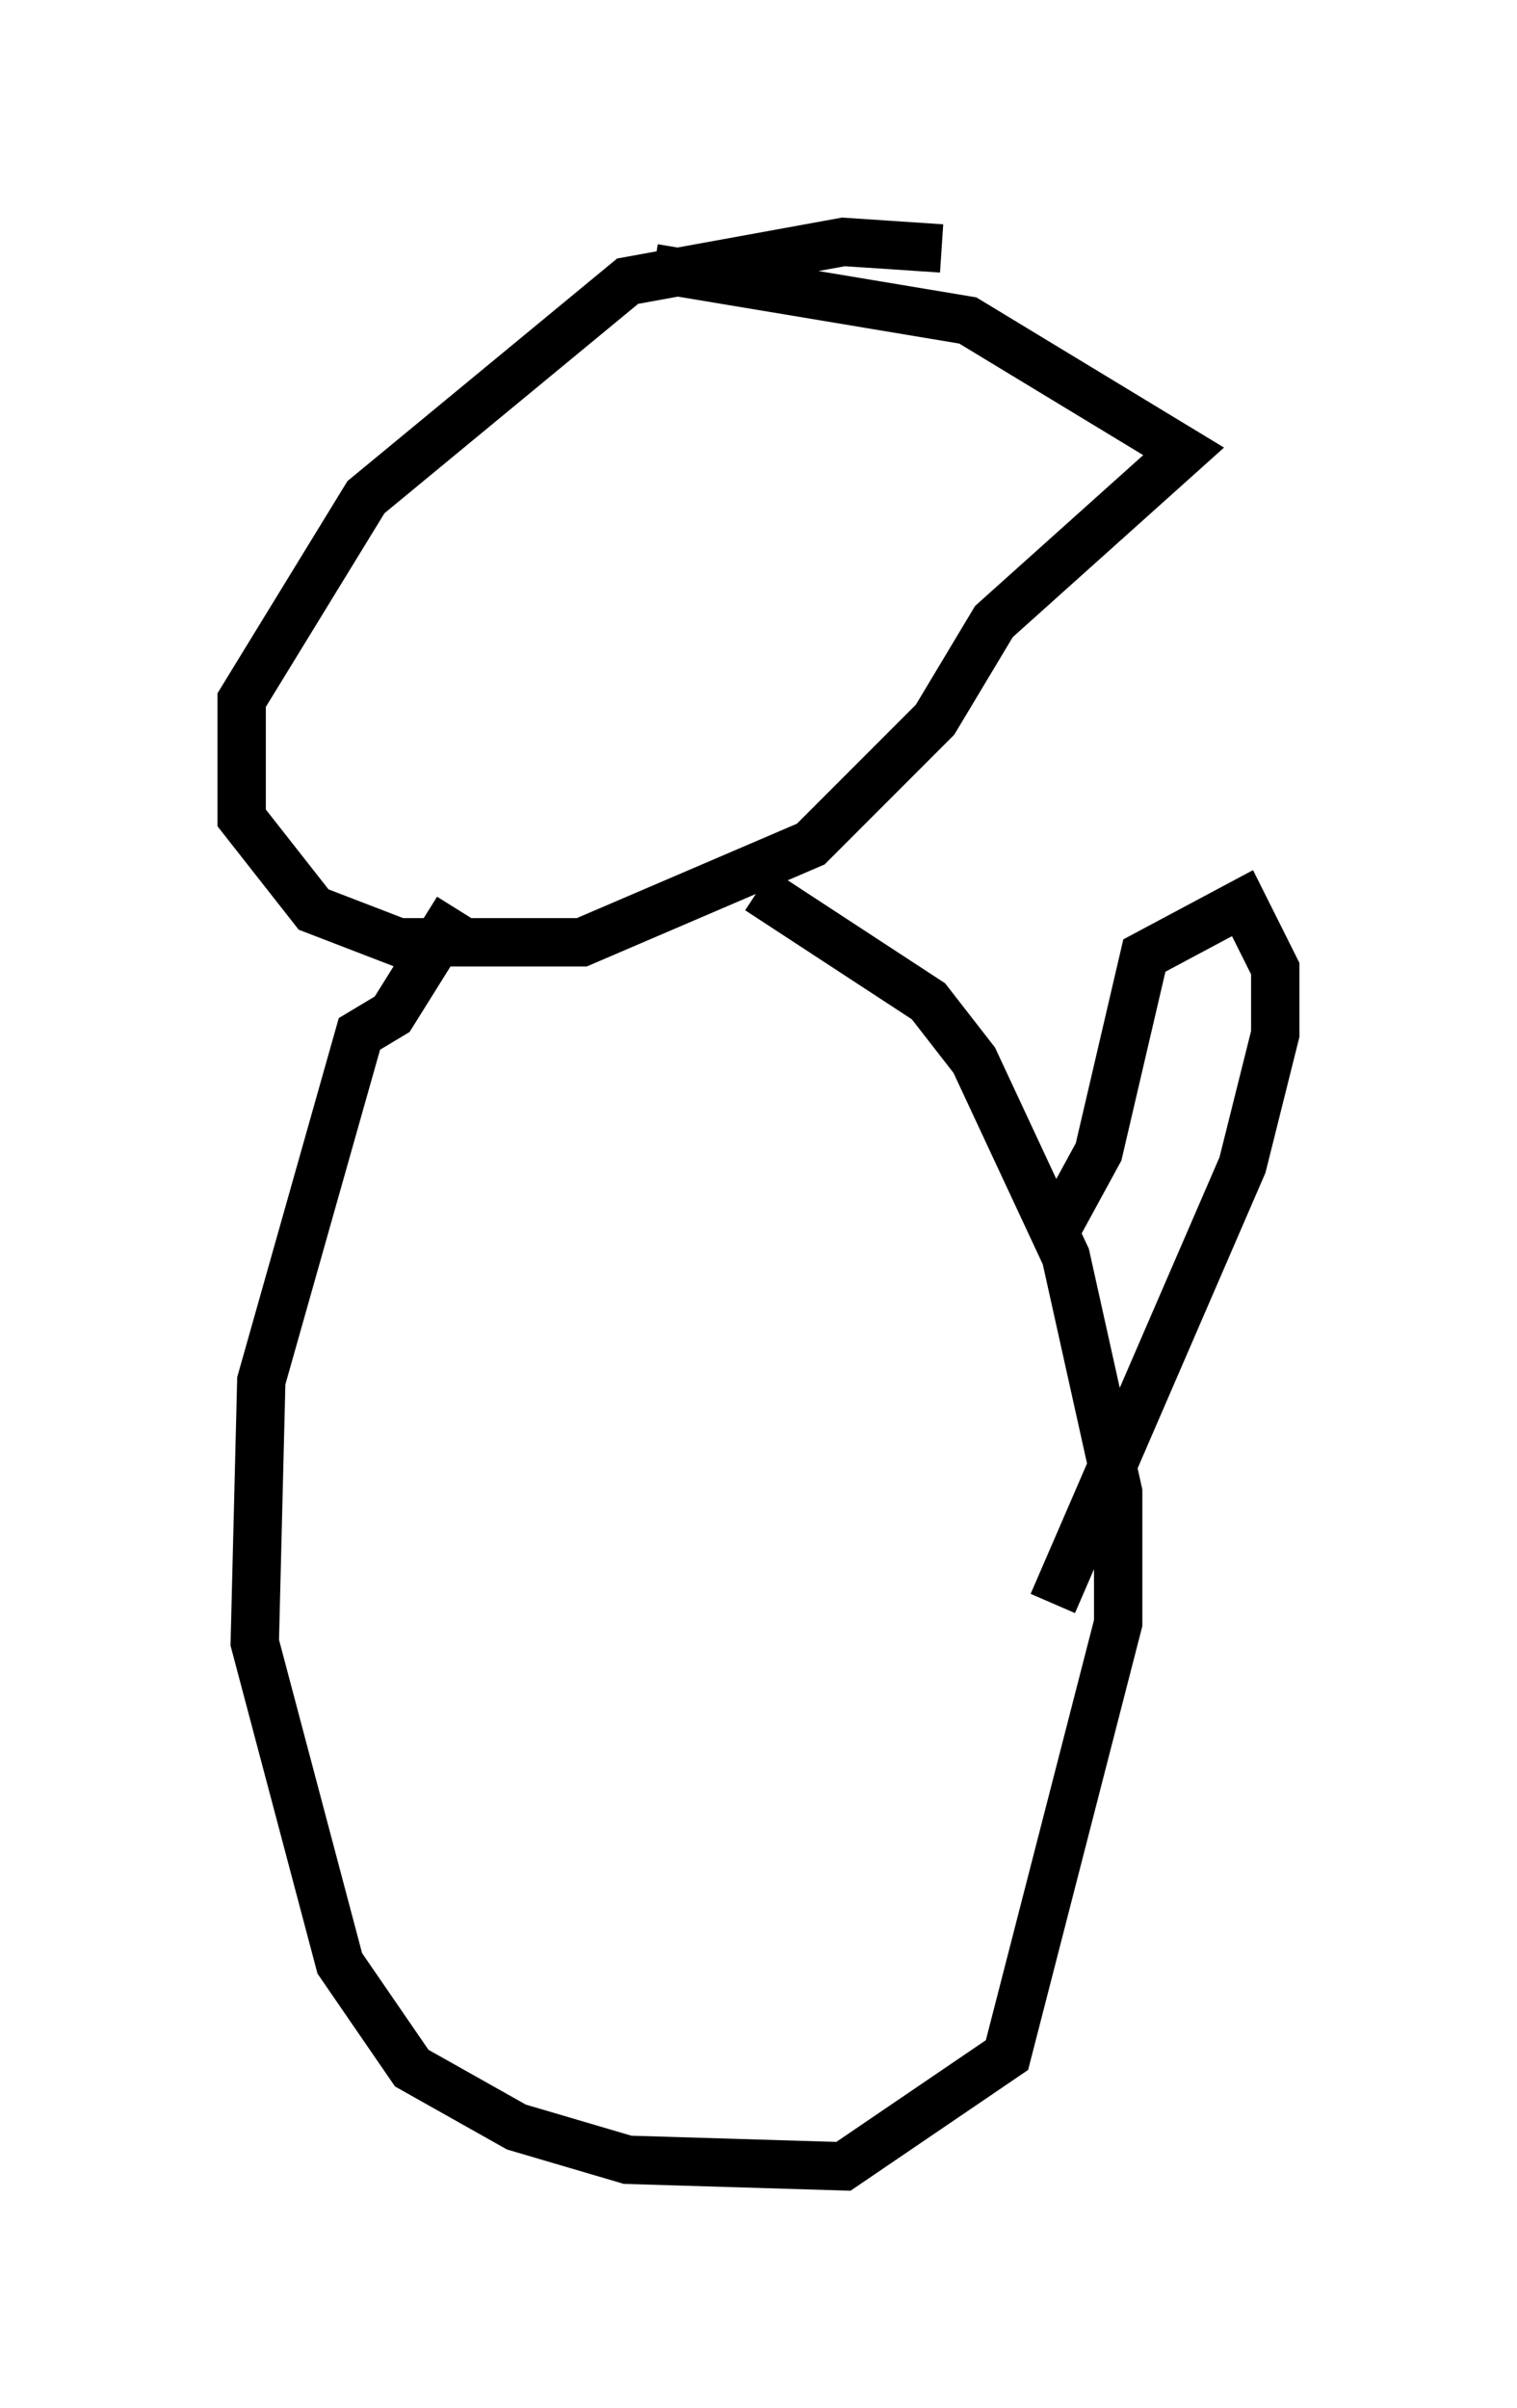 <?xml version="1.0" encoding="utf-8" ?>
<svg baseProfile="full" height="49.783" version="1.1" width="31.38" xmlns="http://www.w3.org/2000/svg" xmlns:ev="http://www.w3.org/2001/xml-events" xmlns:xlink="http://www.w3.org/1999/xlink"><defs /><rect fill="white" height="49.783" width="31.38" x="0" y="0" /><path d="M20.155, 5.677 m-0.677, -0.541 l-2.03, -0.135 -4.465, 0.812 l-5.413, 4.465 -2.571, 4.195 l0.0, 2.436 1.488, 1.894 l1.759, 0.677 3.789, 0.0 l4.736, -2.03 2.571, -2.571 l1.218, -2.03 3.924, -3.518 l-4.465, -2.706 -6.495, -1.083 m-4.059, 13.261 l-1.353, 2.165 -0.677, 0.406 l-2.03, 7.172 -0.135, 5.413 l1.759, 6.631 1.488, 2.165 l2.165, 1.218 2.3, 0.677 l4.465, 0.135 3.383, -2.3 l2.3, -8.931 0.0, -2.706 l-1.083, -4.871 -1.894, -4.059 l-0.947, -1.218 -3.518, -2.3 m6.225, 6.901 l0.812, -1.488 0.947, -4.059 l2.03, -1.083 0.677, 1.353 l0.0, 1.353 -0.677, 2.706 l-3.924, 9.066 " fill="none" stroke="black" stroke-width="1" /></svg>
